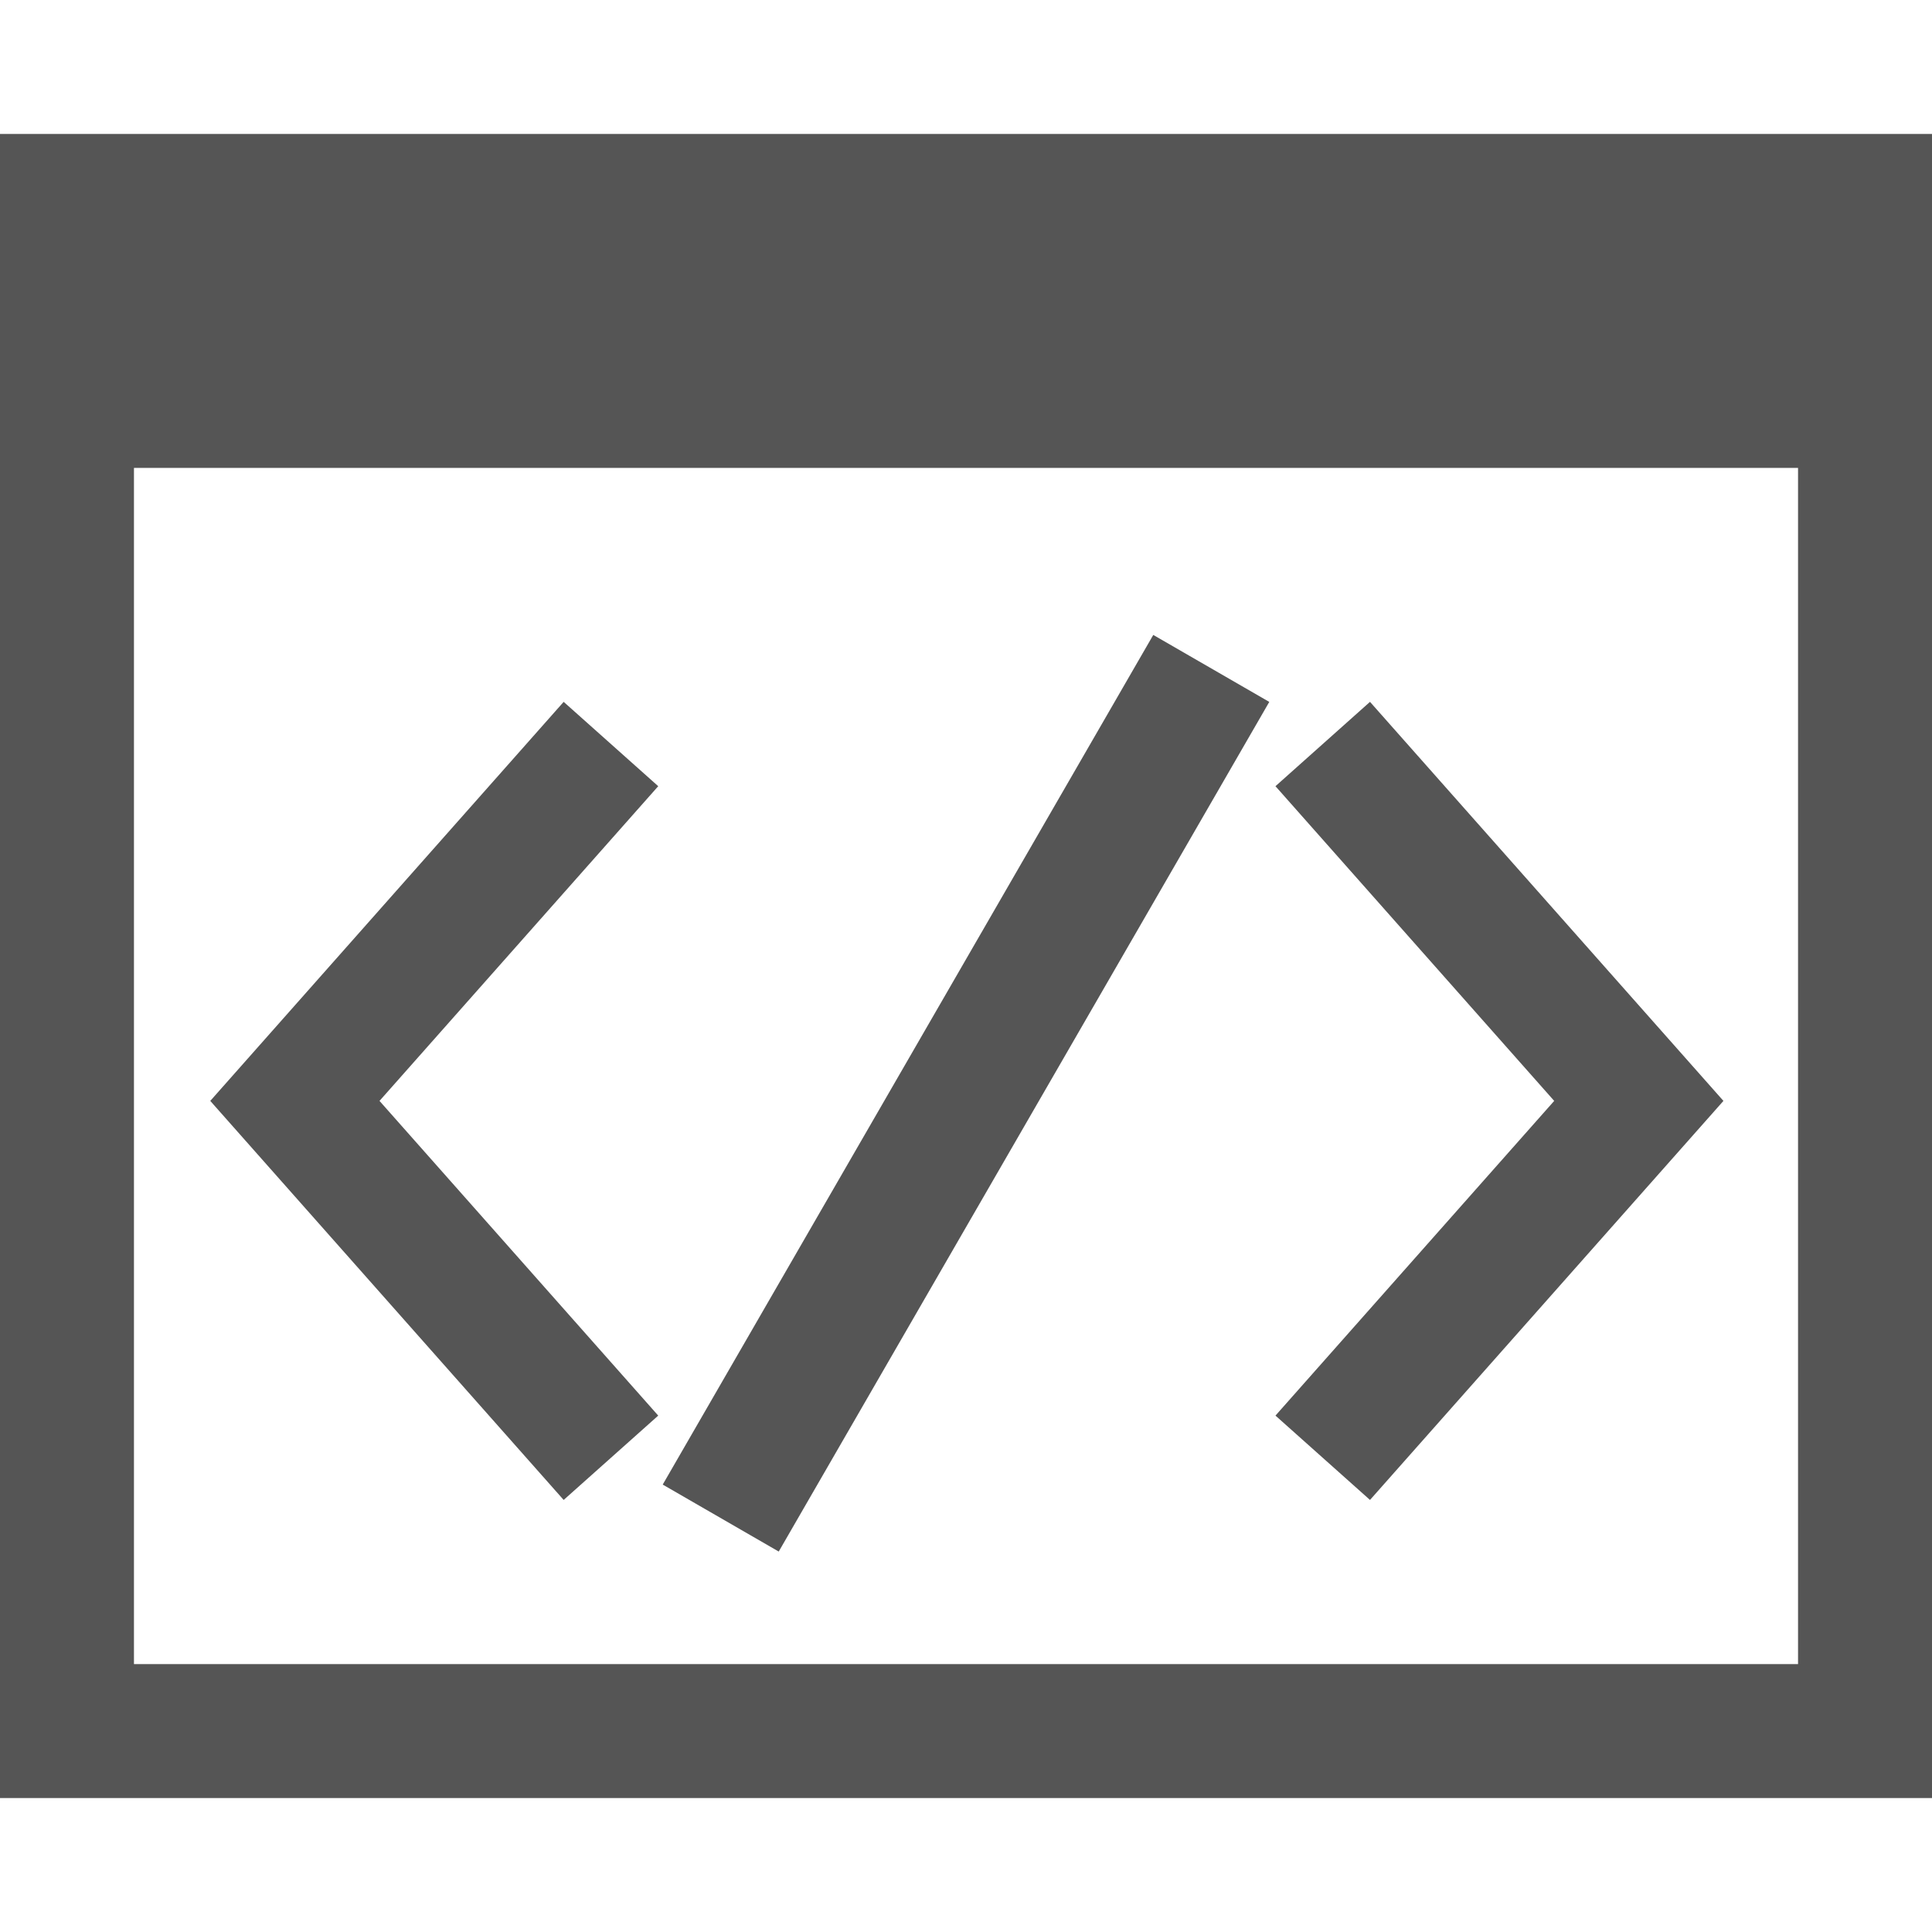 <svg t="1648880031824" class="icon" viewBox="0 0 1024 1024" version="1.1" xmlns="http://www.w3.org/2000/svg" p-id="2522" width="200" height="200"><path d="M0 953V71h1024v882H0z m953-705H71v634h882V248zM348.875 416.7l-147.73 166.8 147.73 166.8-50.122 44.7-187.306-211.5L298.753 372z m323.869-44.675l-260 450.333-61.488-35.5 260-450.333z m53.381-0.025l187.328 211.5L726.125 795l-50.1-44.7 147.73-166.8-147.73-166.8z" p-id="2523" fill="#555555"></path></svg>